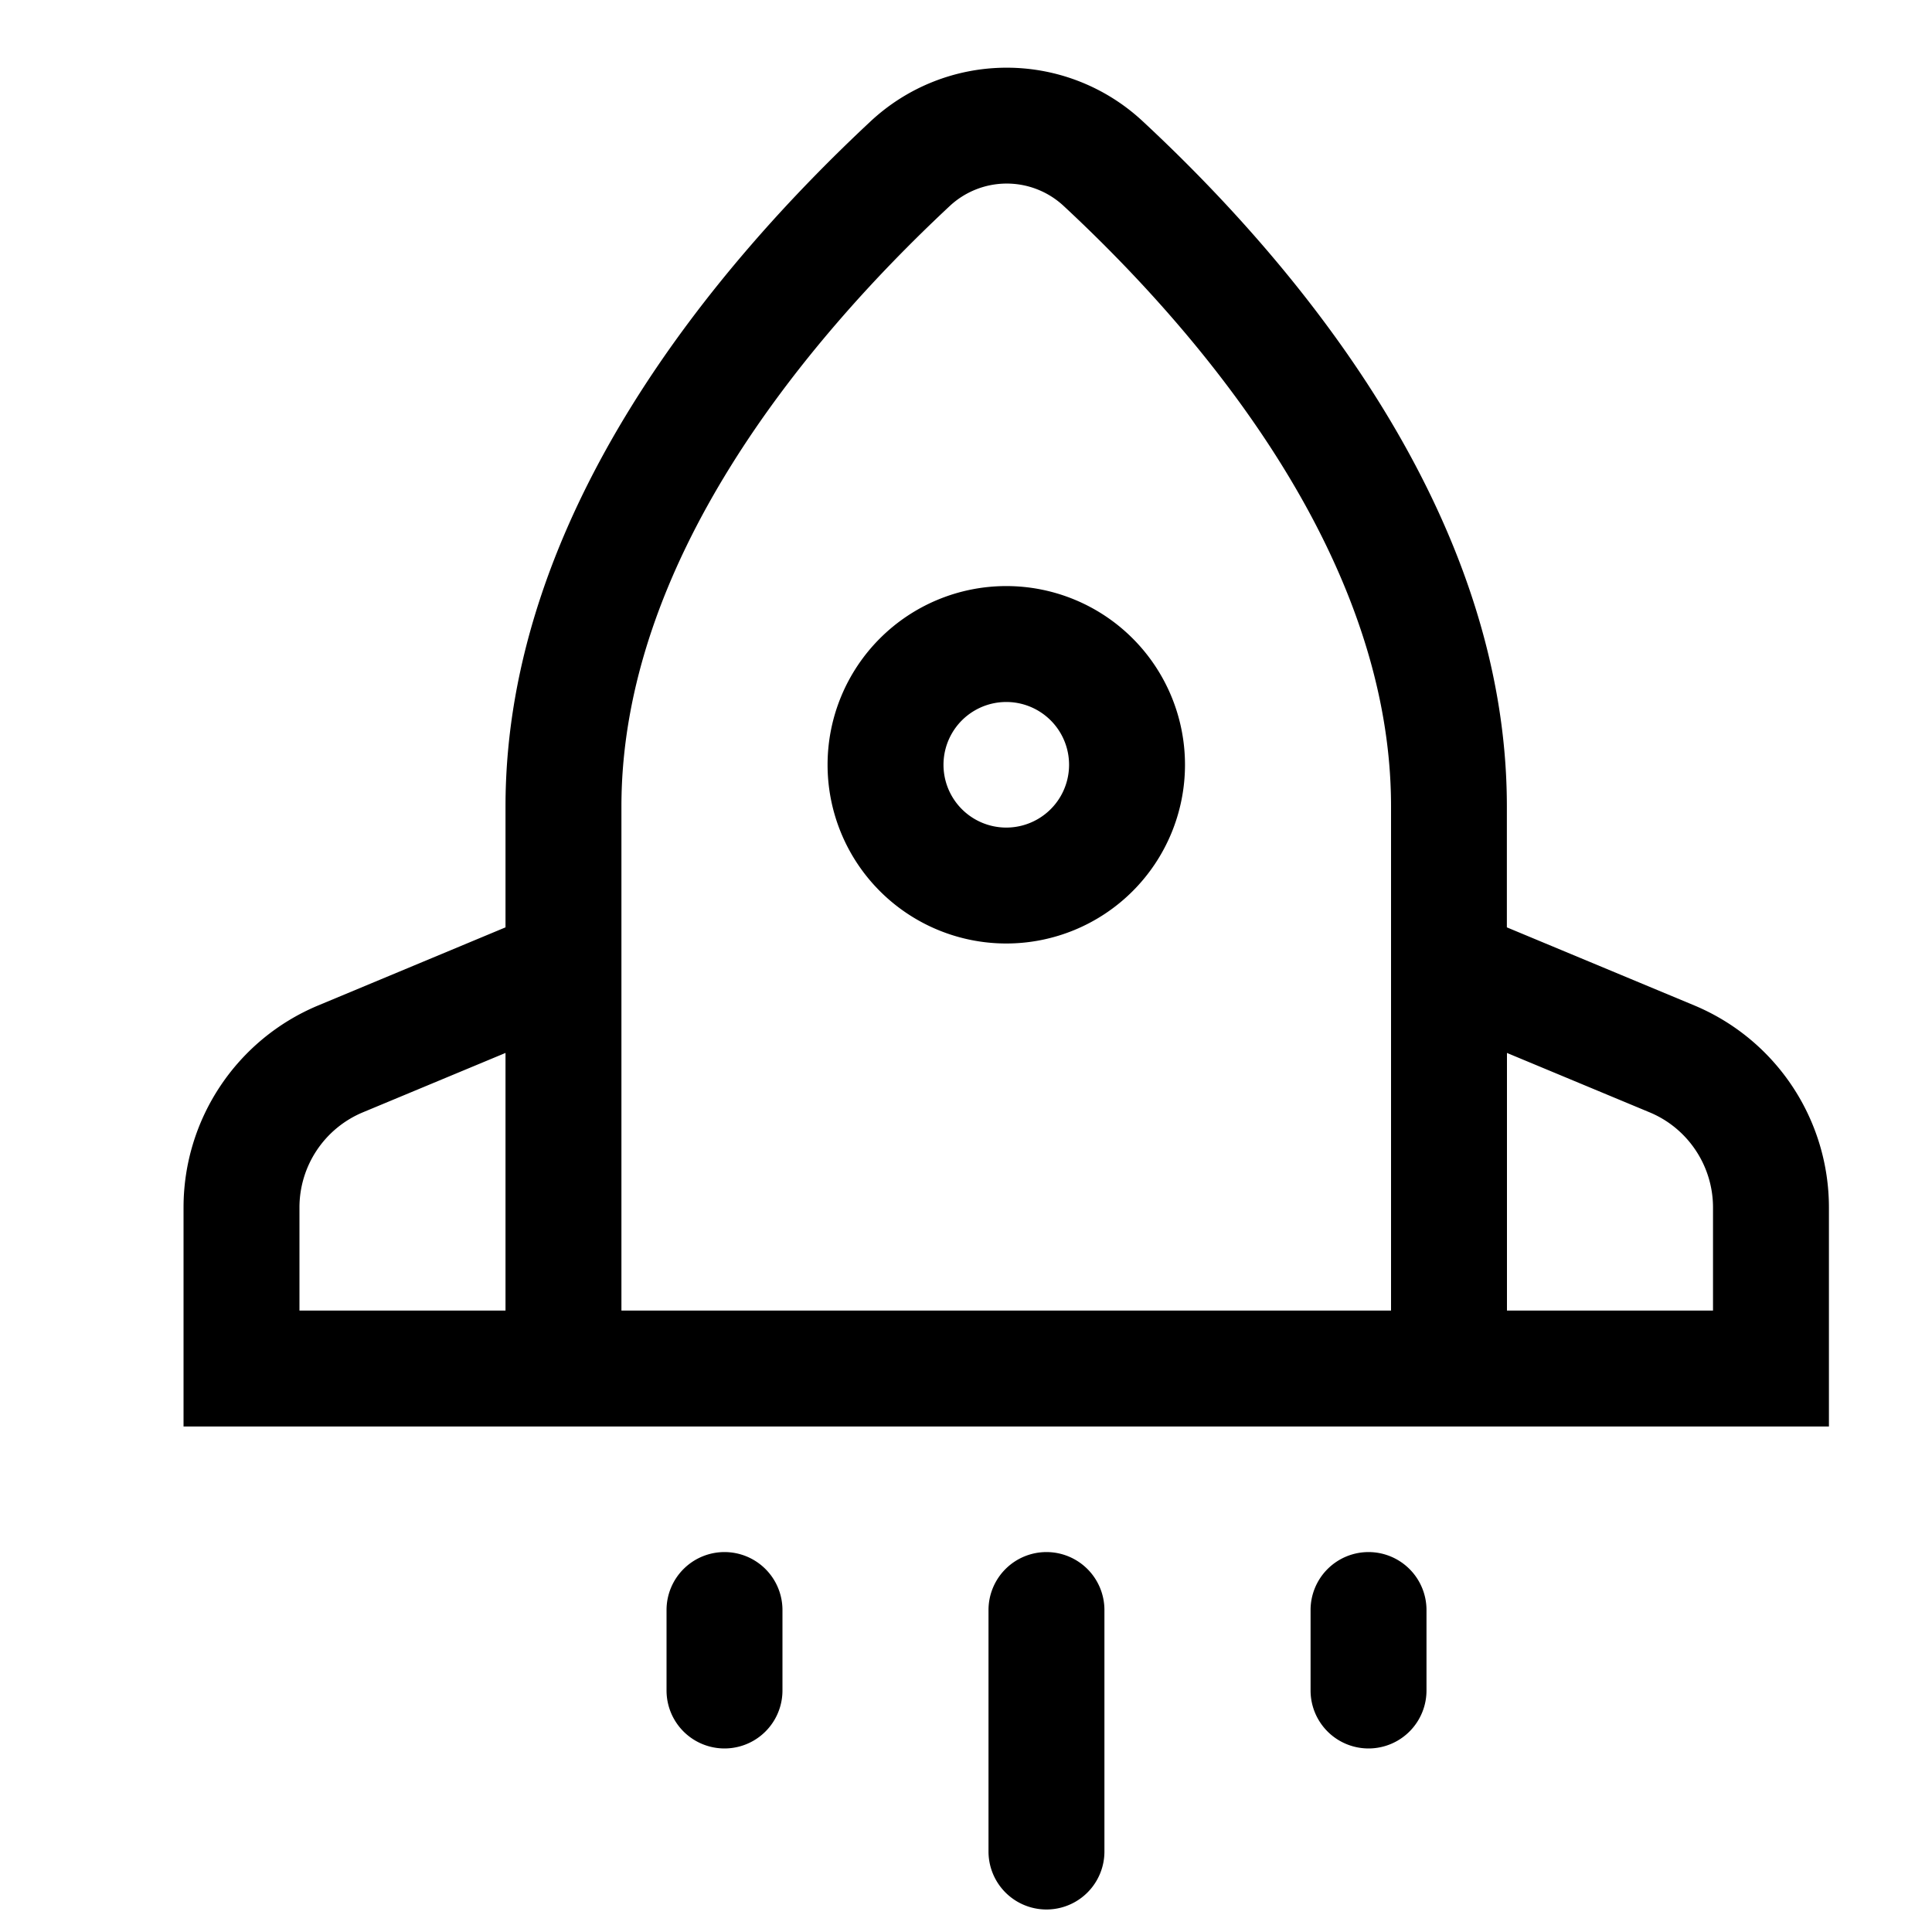 <svg xmlns="http://www.w3.org/2000/svg" viewBox="0 0 1024 1024">
  
        <path d="M461.158 64.563a105.728 105.728 0 0 1 144.486-0.307c79.872 74.24 193.024 206.746 193.024 363.162V491.52l99.328 41.37a116.07 116.07 0 0 1 71.373 107.11v116.07H97.28V640c0-46.848 28.16-89.088 71.424-107.11L267.93 491.52V427.418c0-156.314 113.869-288.717 193.229-362.854zM329.37 694.63H737.28V427.418c0-128.717-95.232-245.453-173.414-318.157a44.288 44.288 0 0 0-60.774 0.205c-77.978 72.858-173.722 189.44-173.722 317.952v267.213z m469.35 0h109.21V640c0-22.016-13.261-41.984-33.587-50.432L798.72 558.08v136.55z m-530.79 0V558.08l-75.622 31.488a54.63 54.63 0 0 0-33.587 50.432v54.63h109.21z m265.421-322.56a33.28 33.28 0 1 0 0 66.56 33.28 33.28 0 0 0 0-66.56z m-94.72 33.28a94.72 94.72 0 1 1 189.44 0 94.72 94.72 0 0 1-189.44 0zM384 822.63a30.72 30.72 0 0 1 30.72 30.72v42.65a30.72 30.72 0 1 1-61.44 0v-42.65a30.72 30.72 0 0 1 30.72-30.72z m170.65 0a30.72 30.72 0 0 1 30.72 30.72v128a30.72 30.72 0 0 1-61.44 0v-128a30.72 30.72 0 0 1 30.72-30.72z m170.701 0a30.72 30.72 0 0 1 30.72 30.72v42.65a30.72 30.72 0 0 1-61.44 0v-42.65a30.72 30.72 0 0 1 30.72-30.72z"></path>
    
</svg>